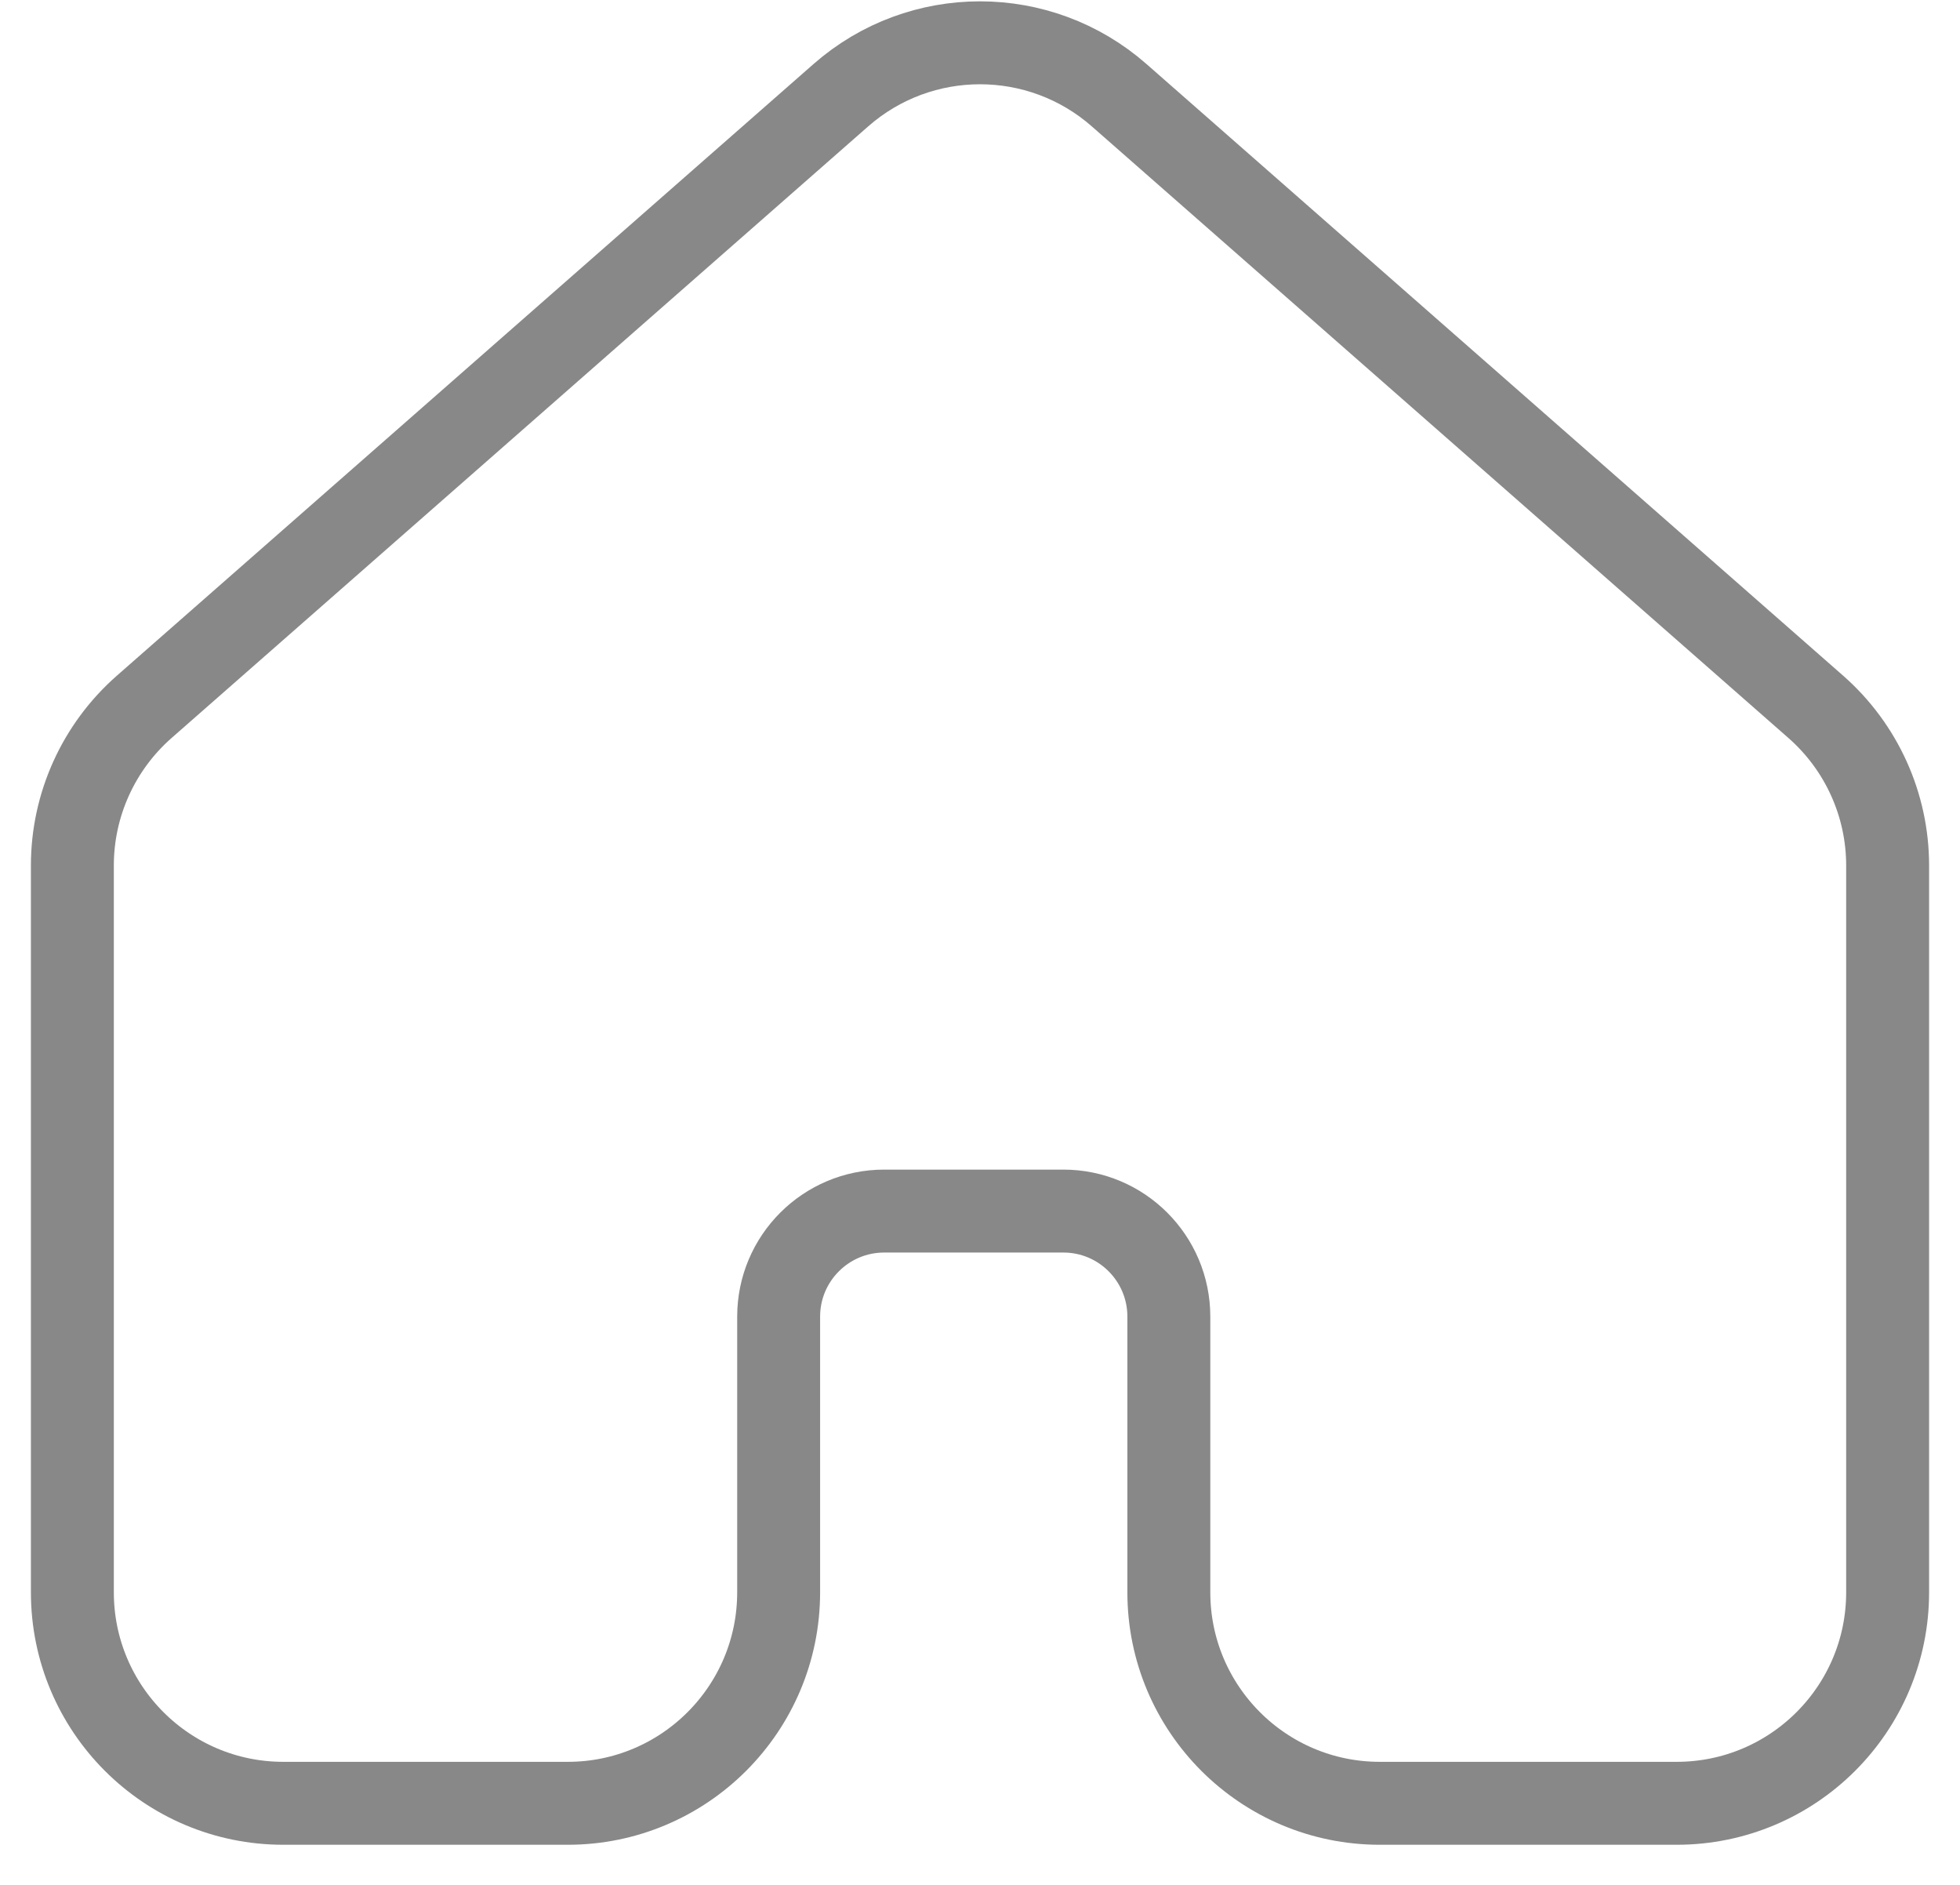 <svg width="26" height="25" viewBox="0 0 26 25" fill="none" xmlns="http://www.w3.org/2000/svg">
<path d="M25.04 21.119V11.479C25.04 10.674 24.693 9.908 24.088 9.376L14.846 1.263C13.79 0.336 12.21 0.336 11.154 1.263L1.912 9.376C1.307 9.908 0.96 10.674 0.96 11.479V21.119C0.96 22.665 2.213 23.918 3.759 23.918L7.531 23.918C9.076 23.918 10.329 22.665 10.329 21.119V17.463C10.329 16.69 10.956 16.063 11.729 16.063H14.106C14.879 16.063 15.505 16.69 15.505 17.463V21.119C15.505 22.665 16.758 23.918 18.304 23.918L22.241 23.918C23.787 23.918 25.04 22.665 25.04 21.119Z" stroke="#888888" stroke-width="1.1" stroke-linecap="round" stroke-linejoin="round"/>
</svg>

